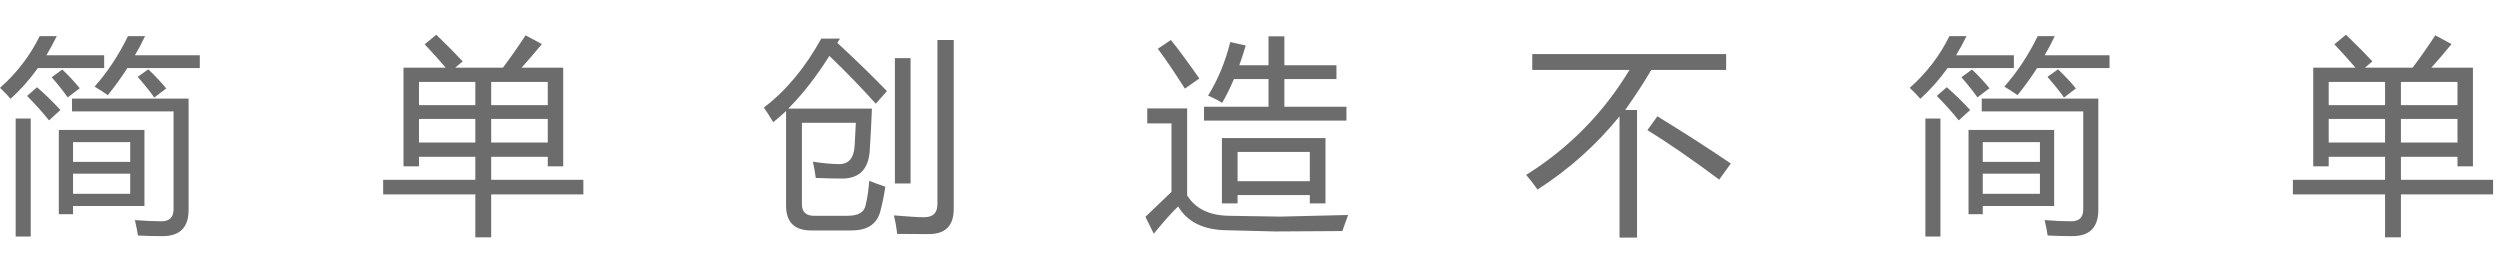 <?xml version="1.0" encoding="UTF-8"?>
<svg width="144px" height="16px" viewBox="0 0 144 16" version="1.1" xmlns="http://www.w3.org/2000/svg" xmlns:xlink="http://www.w3.org/1999/xlink">
    <!-- Generator: Sketch 53.2 (72643) - https://sketchapp.com -->
    <title>简单创造不简单</title>
    <desc>Created with Sketch.</desc>
    <g id="简单创造不简单" stroke="none" stroke-width="1" fill="none" fill-rule="evenodd">
        <path d="M3.387,7.484 L8.32,7.484 L8.32,11.867 L4.207,11.867 L4.207,12.336 L3.387,12.336 L3.387,7.484 Z M4.148,6.418 L4.148,5.68 L10.863,5.68 L10.863,12.09 C10.863,13.098 10.363,13.602 9.363,13.602 C8.902,13.602 8.43,13.59 7.945,13.566 C7.914,13.34 7.855,13.043 7.77,12.676 C8.332,12.723 8.844,12.746 9.305,12.746 C9.766,12.746 9.996,12.516 9.996,12.055 L9.996,6.418 L4.148,6.418 Z M2.285,2.082 L3.27,2.082 C3.082,2.465 2.883,2.832 2.672,3.184 L6,3.184 L6,3.922 L2.18,3.922 C1.711,4.578 1.188,5.168 0.609,5.691 C0.453,5.504 0.25,5.293 0,5.059 C0.961,4.215 1.723,3.223 2.285,2.082 Z M7.371,2.082 L8.355,2.082 C8.176,2.465 7.98,2.832 7.77,3.184 L11.508,3.184 L11.508,3.922 L7.336,3.922 C6.984,4.469 6.609,4.988 6.211,5.48 C6,5.332 5.746,5.168 5.449,4.988 C6.191,4.152 6.832,3.184 7.371,2.082 Z M0.902,6.828 L1.77,6.828 L1.77,13.625 L0.902,13.625 L0.902,6.828 Z M4.207,11.164 L7.5,11.164 L7.5,10.004 L4.207,10.004 L4.207,11.164 Z M7.5,8.188 L4.207,8.188 L4.207,9.324 L7.5,9.324 L7.5,8.188 Z M1.559,5.527 L2.133,5.023 C2.617,5.445 3.066,5.883 3.48,6.336 L2.824,6.934 C2.457,6.473 2.035,6.004 1.559,5.527 Z M8.883,5.621 C8.734,5.387 8.418,4.988 7.934,4.426 L8.543,3.992 C8.965,4.398 9.309,4.766 9.574,5.094 L8.883,5.621 Z M3.902,5.609 C3.621,5.219 3.313,4.832 2.977,4.449 L3.586,4.004 C3.938,4.332 4.273,4.691 4.594,5.082 L3.902,5.609 Z M22.07,10.355 L27.379,10.355 L27.379,9.031 L24.133,9.031 L24.133,9.582 L23.242,9.582 L23.242,3.898 L25.674,3.898 C25.299,3.461 24.895,3.012 24.461,2.551 L25.129,2 C25.707,2.555 26.215,3.066 26.652,3.535 L26.219,3.898 L28.967,3.898 C29.396,3.328 29.832,2.707 30.273,2.035 L31.211,2.539 C30.809,3.027 30.42,3.48 30.045,3.898 L32.441,3.898 L32.441,9.582 L31.551,9.582 L31.551,9.031 L28.293,9.031 L28.293,10.355 L33.602,10.355 L33.602,11.199 L28.293,11.199 L28.293,13.672 L27.379,13.672 L27.379,11.199 L22.07,11.199 L22.07,10.355 Z M28.293,8.211 L31.551,8.211 L31.551,6.852 L28.293,6.852 L28.293,8.211 Z M24.133,8.211 L27.379,8.211 L27.379,6.852 L24.133,6.852 L24.133,8.211 Z M31.551,4.719 L28.293,4.719 L28.293,6.055 L31.551,6.055 L31.551,4.719 Z M24.133,6.055 L27.379,6.055 L27.379,4.719 L24.133,4.719 L24.133,6.055 Z M48.383,2.223 L48.23,2.469 C49.223,3.383 50.176,4.309 51.09,5.246 L50.445,5.973 C49.609,5.043 48.719,4.125 47.773,3.219 C47.008,4.43 46.219,5.441 45.406,6.254 L50.223,6.254 C50.176,7.34 50.137,8.102 50.105,8.539 C50.066,9.703 49.535,10.285 48.512,10.285 C48.098,10.285 47.59,10.273 46.988,10.25 C46.941,9.906 46.887,9.594 46.824,9.312 C47.348,9.398 47.848,9.445 48.324,9.453 C48.887,9.461 49.187,9.105 49.227,8.387 C49.25,8.012 49.273,7.574 49.297,7.074 L46.191,7.074 L46.191,11.773 C46.191,12.211 46.426,12.43 46.895,12.43 L48.816,12.43 C49.434,12.43 49.781,12.227 49.859,11.82 C49.953,11.445 50.023,10.977 50.07,10.414 C50.375,10.539 50.684,10.652 50.996,10.754 C50.918,11.27 50.82,11.746 50.703,12.184 C50.508,12.91 49.957,13.273 49.051,13.273 L46.719,13.273 C45.758,13.273 45.277,12.797 45.277,11.844 L45.277,6.395 C45.027,6.629 44.781,6.844 44.539,7.039 C44.305,6.656 44.125,6.375 44,6.195 C45.281,5.219 46.383,3.895 47.305,2.223 L48.383,2.223 Z M53.996,2.305 L54.934,2.305 L54.934,12.043 C54.934,12.996 54.461,13.477 53.516,13.484 C53.187,13.484 52.574,13.48 51.676,13.473 C51.637,13.113 51.574,12.758 51.488,12.406 C52.316,12.477 52.898,12.512 53.234,12.512 C53.742,12.512 53.996,12.262 53.996,11.762 L53.996,2.305 Z M52.449,10.566 L51.547,10.566 L51.547,3.348 L52.449,3.348 L52.449,10.566 Z M70.383,7.953 L76.348,7.953 L76.348,11.715 L75.445,11.715 L75.445,11.234 L71.285,11.234 L71.285,11.715 L70.383,11.715 L70.383,7.953 Z M69.352,6.148 L73.066,6.148 L73.066,4.555 L71.074,4.555 C70.863,5.055 70.637,5.512 70.395,5.926 C70.191,5.793 69.922,5.652 69.586,5.504 C70.156,4.582 70.582,3.555 70.863,2.422 L71.754,2.621 C71.637,3.02 71.514,3.398 71.385,3.758 L73.066,3.758 L73.066,2.094 L73.98,2.094 L73.98,3.758 L76.98,3.758 L76.98,4.555 L73.98,4.555 L73.98,6.148 L77.555,6.148 L77.555,6.945 L69.352,6.945 L69.352,6.148 Z M70.828,12.43 L73.746,12.477 L77.648,12.383 C77.562,12.641 77.453,12.949 77.32,13.309 L73.441,13.332 L70.652,13.262 C69.324,13.246 68.395,12.789 67.863,11.891 C67.543,12.188 67.074,12.711 66.457,13.461 L65.977,12.488 C66.668,11.82 67.168,11.342 67.477,11.053 L67.477,7.109 L66.082,7.109 L66.082,6.242 L68.379,6.242 L68.379,11.252 C68.859,12.029 69.676,12.422 70.828,12.43 Z M75.445,8.75 L71.285,8.75 L71.285,10.438 L75.445,10.438 L75.445,8.75 Z M67.441,2.305 C67.84,2.789 68.387,3.527 69.082,4.52 L68.25,5.105 C67.617,4.113 67.098,3.348 66.691,2.809 L67.441,2.305 Z M88.258,3.113 L99.426,3.113 L99.426,4.027 L95.113,4.027 C94.738,4.676 94.238,5.445 93.613,6.336 L94.293,6.336 L94.293,13.684 L93.285,13.684 L93.285,6.699 C91.949,8.348 90.375,9.754 88.562,10.918 C88.367,10.637 88.148,10.355 87.906,10.074 C90.367,8.535 92.352,6.52 93.859,4.027 L88.258,4.027 L88.258,3.113 Z M95.465,6.699 C96.926,7.59 98.336,8.496 99.695,9.418 L99.027,10.344 C97.418,9.148 96.039,8.199 94.891,7.496 L95.465,6.699 Z M113.387,7.484 L118.32,7.484 L118.32,11.867 L114.207,11.867 L114.207,12.336 L113.387,12.336 L113.387,7.484 Z M114.148,6.418 L114.148,5.68 L120.863,5.68 L120.863,12.09 C120.863,13.098 120.363,13.602 119.363,13.602 C118.902,13.602 118.43,13.59 117.945,13.566 C117.914,13.34 117.855,13.043 117.77,12.676 C118.332,12.723 118.844,12.746 119.305,12.746 C119.766,12.746 119.996,12.516 119.996,12.055 L119.996,6.418 L114.148,6.418 Z M112.285,2.082 L113.27,2.082 C113.082,2.465 112.883,2.832 112.672,3.184 L116,3.184 L116,3.922 L112.18,3.922 C111.711,4.578 111.188,5.168 110.609,5.691 C110.453,5.504 110.25,5.293 110,5.059 C110.961,4.215 111.723,3.223 112.285,2.082 Z M117.371,2.082 L118.355,2.082 C118.176,2.465 117.98,2.832 117.77,3.184 L121.508,3.184 L121.508,3.922 L117.336,3.922 C116.984,4.469 116.609,4.988 116.211,5.48 C116,5.332 115.746,5.168 115.449,4.988 C116.191,4.152 116.832,3.184 117.371,2.082 Z M110.902,6.828 L111.77,6.828 L111.77,13.625 L110.902,13.625 L110.902,6.828 Z M114.207,11.164 L117.5,11.164 L117.5,10.004 L114.207,10.004 L114.207,11.164 Z M117.5,8.188 L114.207,8.188 L114.207,9.324 L117.5,9.324 L117.5,8.188 Z M111.559,5.527 L112.133,5.023 C112.617,5.445 113.066,5.883 113.48,6.336 L112.824,6.934 C112.457,6.473 112.035,6.004 111.559,5.527 Z M118.883,5.621 C118.734,5.387 118.418,4.988 117.934,4.426 L118.543,3.992 C118.965,4.398 119.309,4.766 119.574,5.094 L118.883,5.621 Z M113.902,5.609 C113.621,5.219 113.313,4.832 112.977,4.449 L113.586,4.004 C113.938,4.332 114.273,4.691 114.594,5.082 L113.902,5.609 Z M132.07,10.355 L137.379,10.355 L137.379,9.031 L134.133,9.031 L134.133,9.582 L133.242,9.582 L133.242,3.898 L135.674,3.898 C135.299,3.461 134.895,3.012 134.461,2.551 L135.129,2 C135.707,2.555 136.215,3.066 136.652,3.535 L136.219,3.898 L138.967,3.898 C139.396,3.328 139.832,2.707 140.273,2.035 L141.211,2.539 C140.809,3.027 140.42,3.48 140.045,3.898 L142.441,3.898 L142.441,9.582 L141.551,9.582 L141.551,9.031 L138.293,9.031 L138.293,10.355 L143.602,10.355 L143.602,11.199 L138.293,11.199 L138.293,13.672 L137.379,13.672 L137.379,11.199 L132.07,11.199 L132.07,10.355 Z M138.293,8.211 L141.551,8.211 L141.551,6.852 L138.293,6.852 L138.293,8.211 Z M134.133,8.211 L137.379,8.211 L137.379,6.852 L134.133,6.852 L134.133,8.211 Z M141.551,4.719 L138.293,4.719 L138.293,6.055 L141.551,6.055 L141.551,4.719 Z M134.133,6.055 L137.379,6.055 L137.379,4.719 L134.133,4.719 L134.133,6.055 Z" fill="#6C6C6C" fill-rule="nonzero"></path>
    </g>
</svg>
